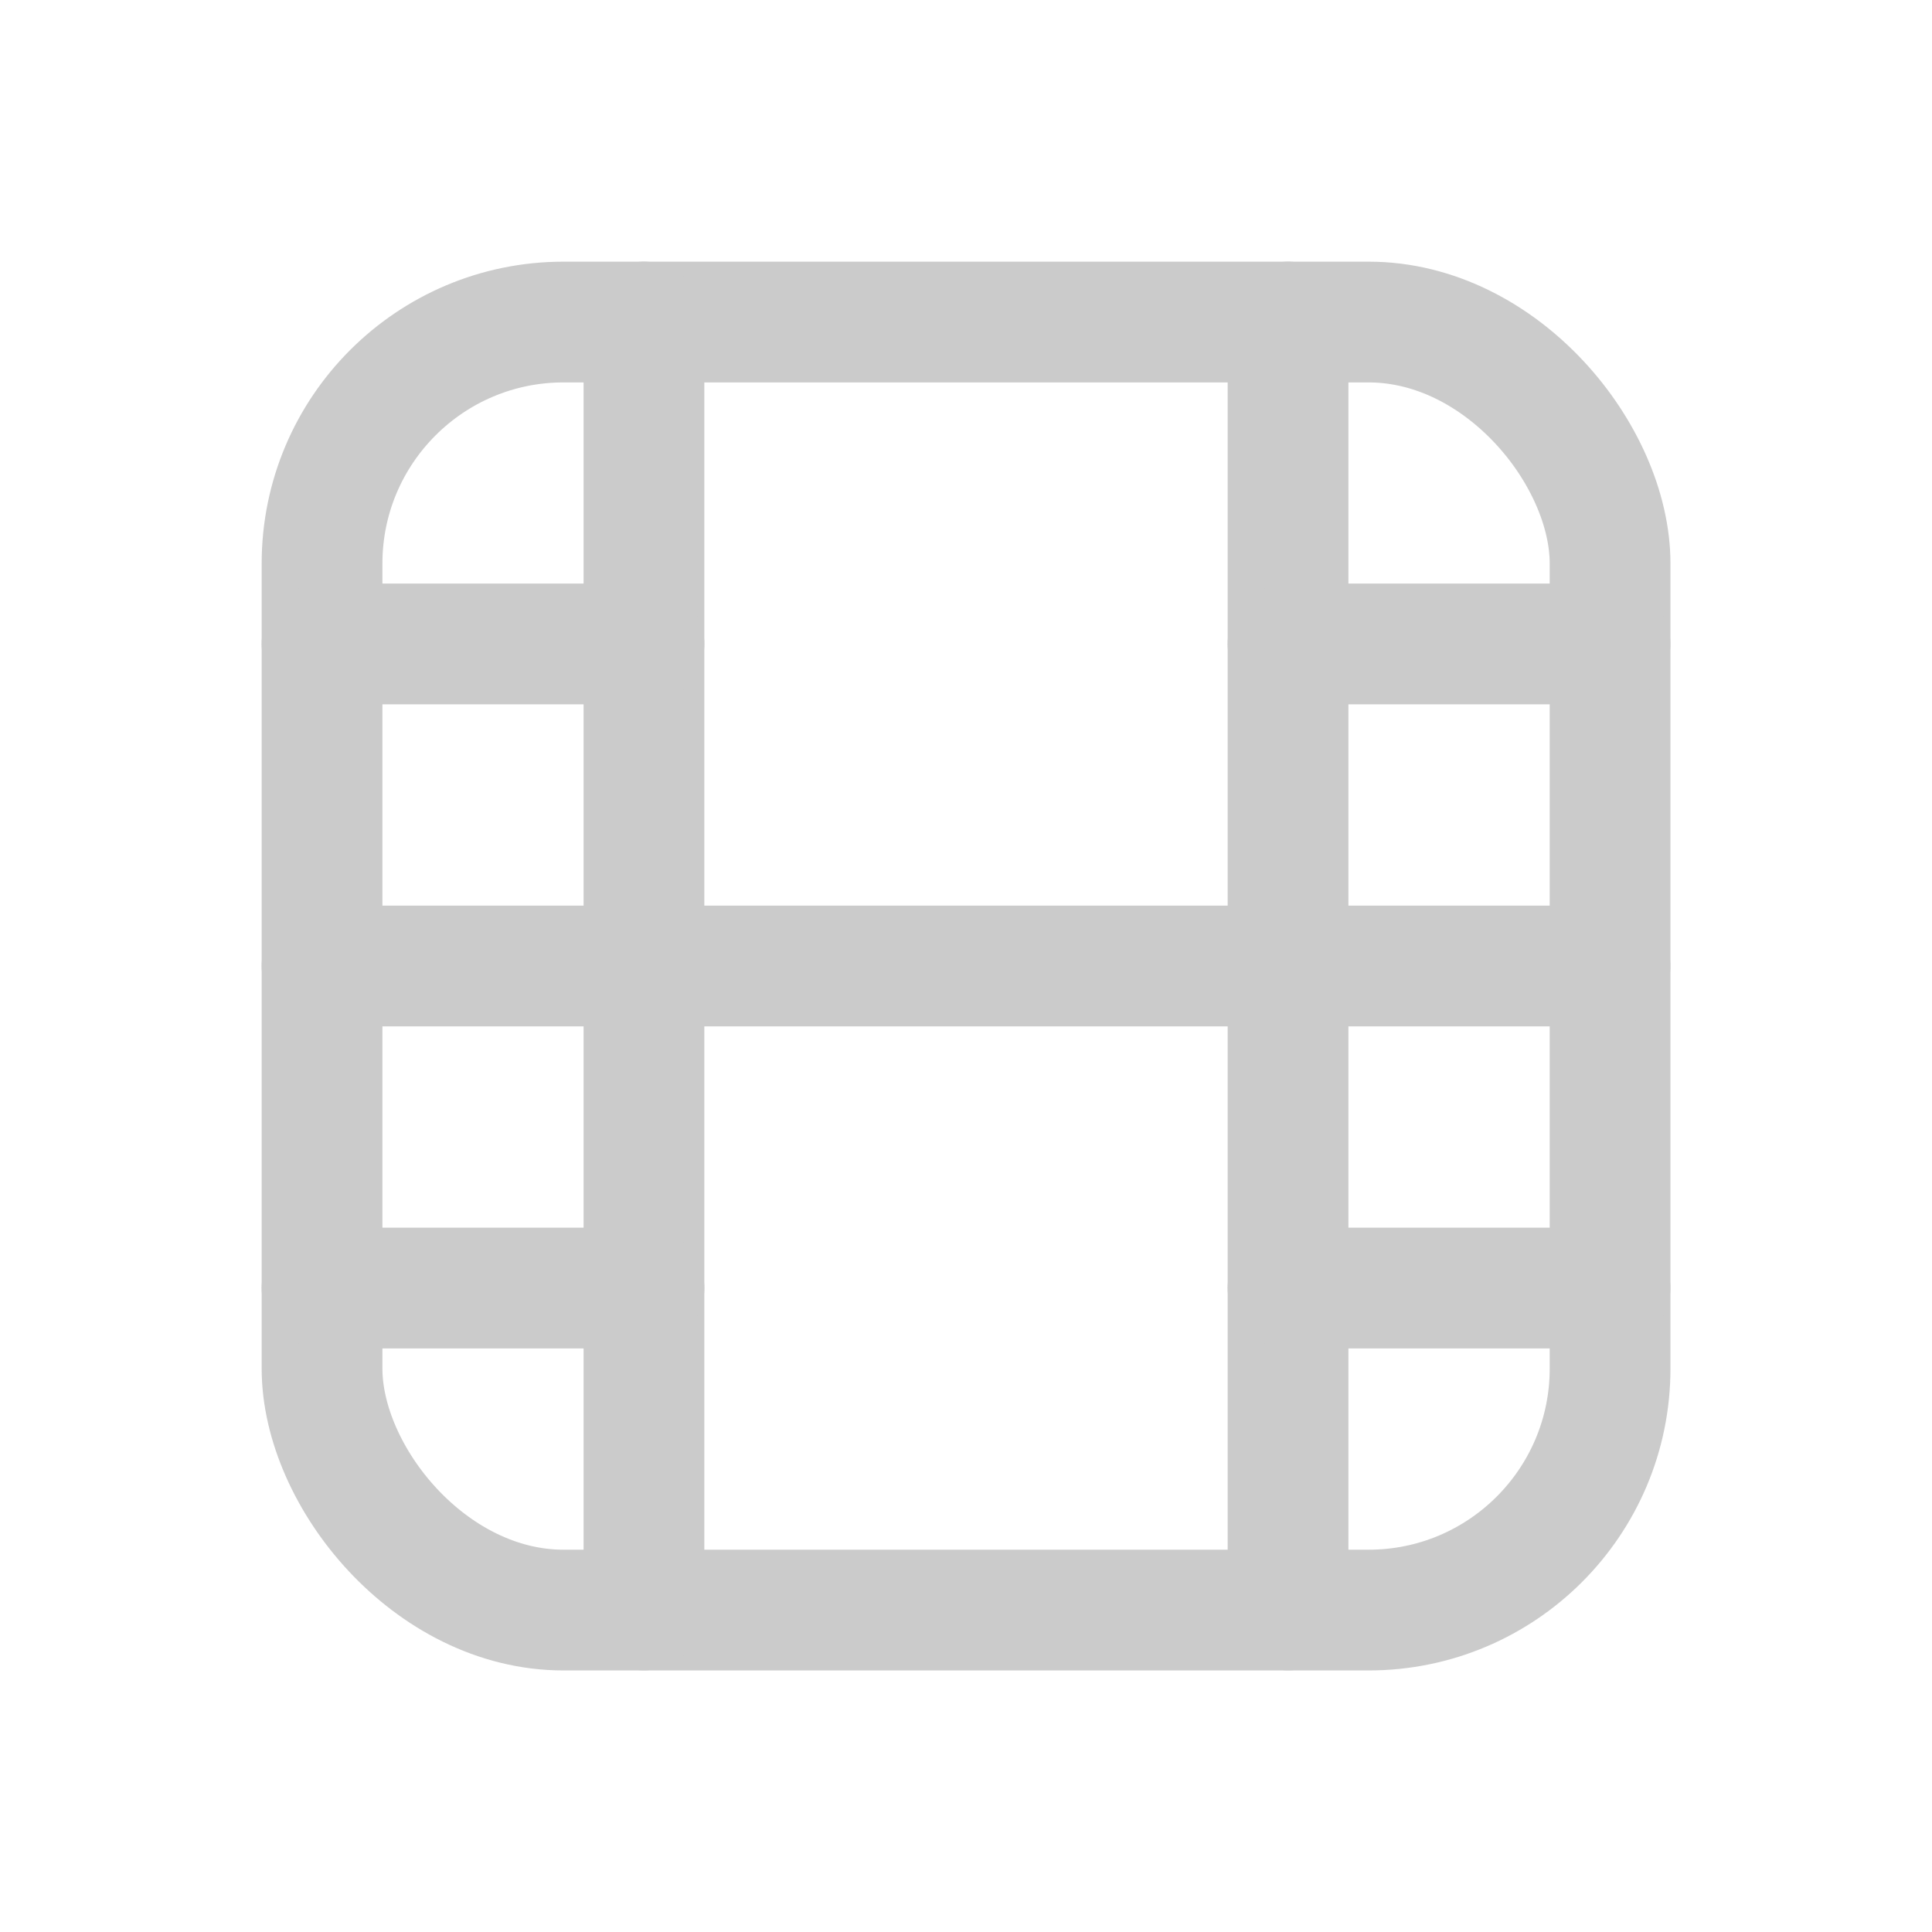 <svg width="16" height="16" viewBox="0 0 16 16" fill="none" xmlns="http://www.w3.org/2000/svg">
<rect x="2.667" y="2.667" width="10.667" height="10.667" rx="2" stroke="#CBCBCB" stroke-linecap="round" stroke-linejoin="round"/>
<path d="M5.333 2.667V13.333" stroke="#CBCBCB" stroke-linecap="round" stroke-linejoin="round"/>
<path d="M10.667 2.667V13.333" stroke="#CBCBCB" stroke-linecap="round" stroke-linejoin="round"/>
<path d="M2.667 5.333H5.333" stroke="#CBCBCB" stroke-linecap="round" stroke-linejoin="round"/>
<path d="M2.667 10.667H5.333" stroke="#CBCBCB" stroke-linecap="round" stroke-linejoin="round"/>
<path d="M2.667 8H13.333" stroke="#CBCBCB" stroke-linecap="round" stroke-linejoin="round"/>
<path d="M10.667 5.333H13.333" stroke="#CBCBCB" stroke-linecap="round" stroke-linejoin="round"/>
<path d="M10.667 10.667H13.333" stroke="#CBCBCB" stroke-linecap="round" stroke-linejoin="round"/>
</svg>

